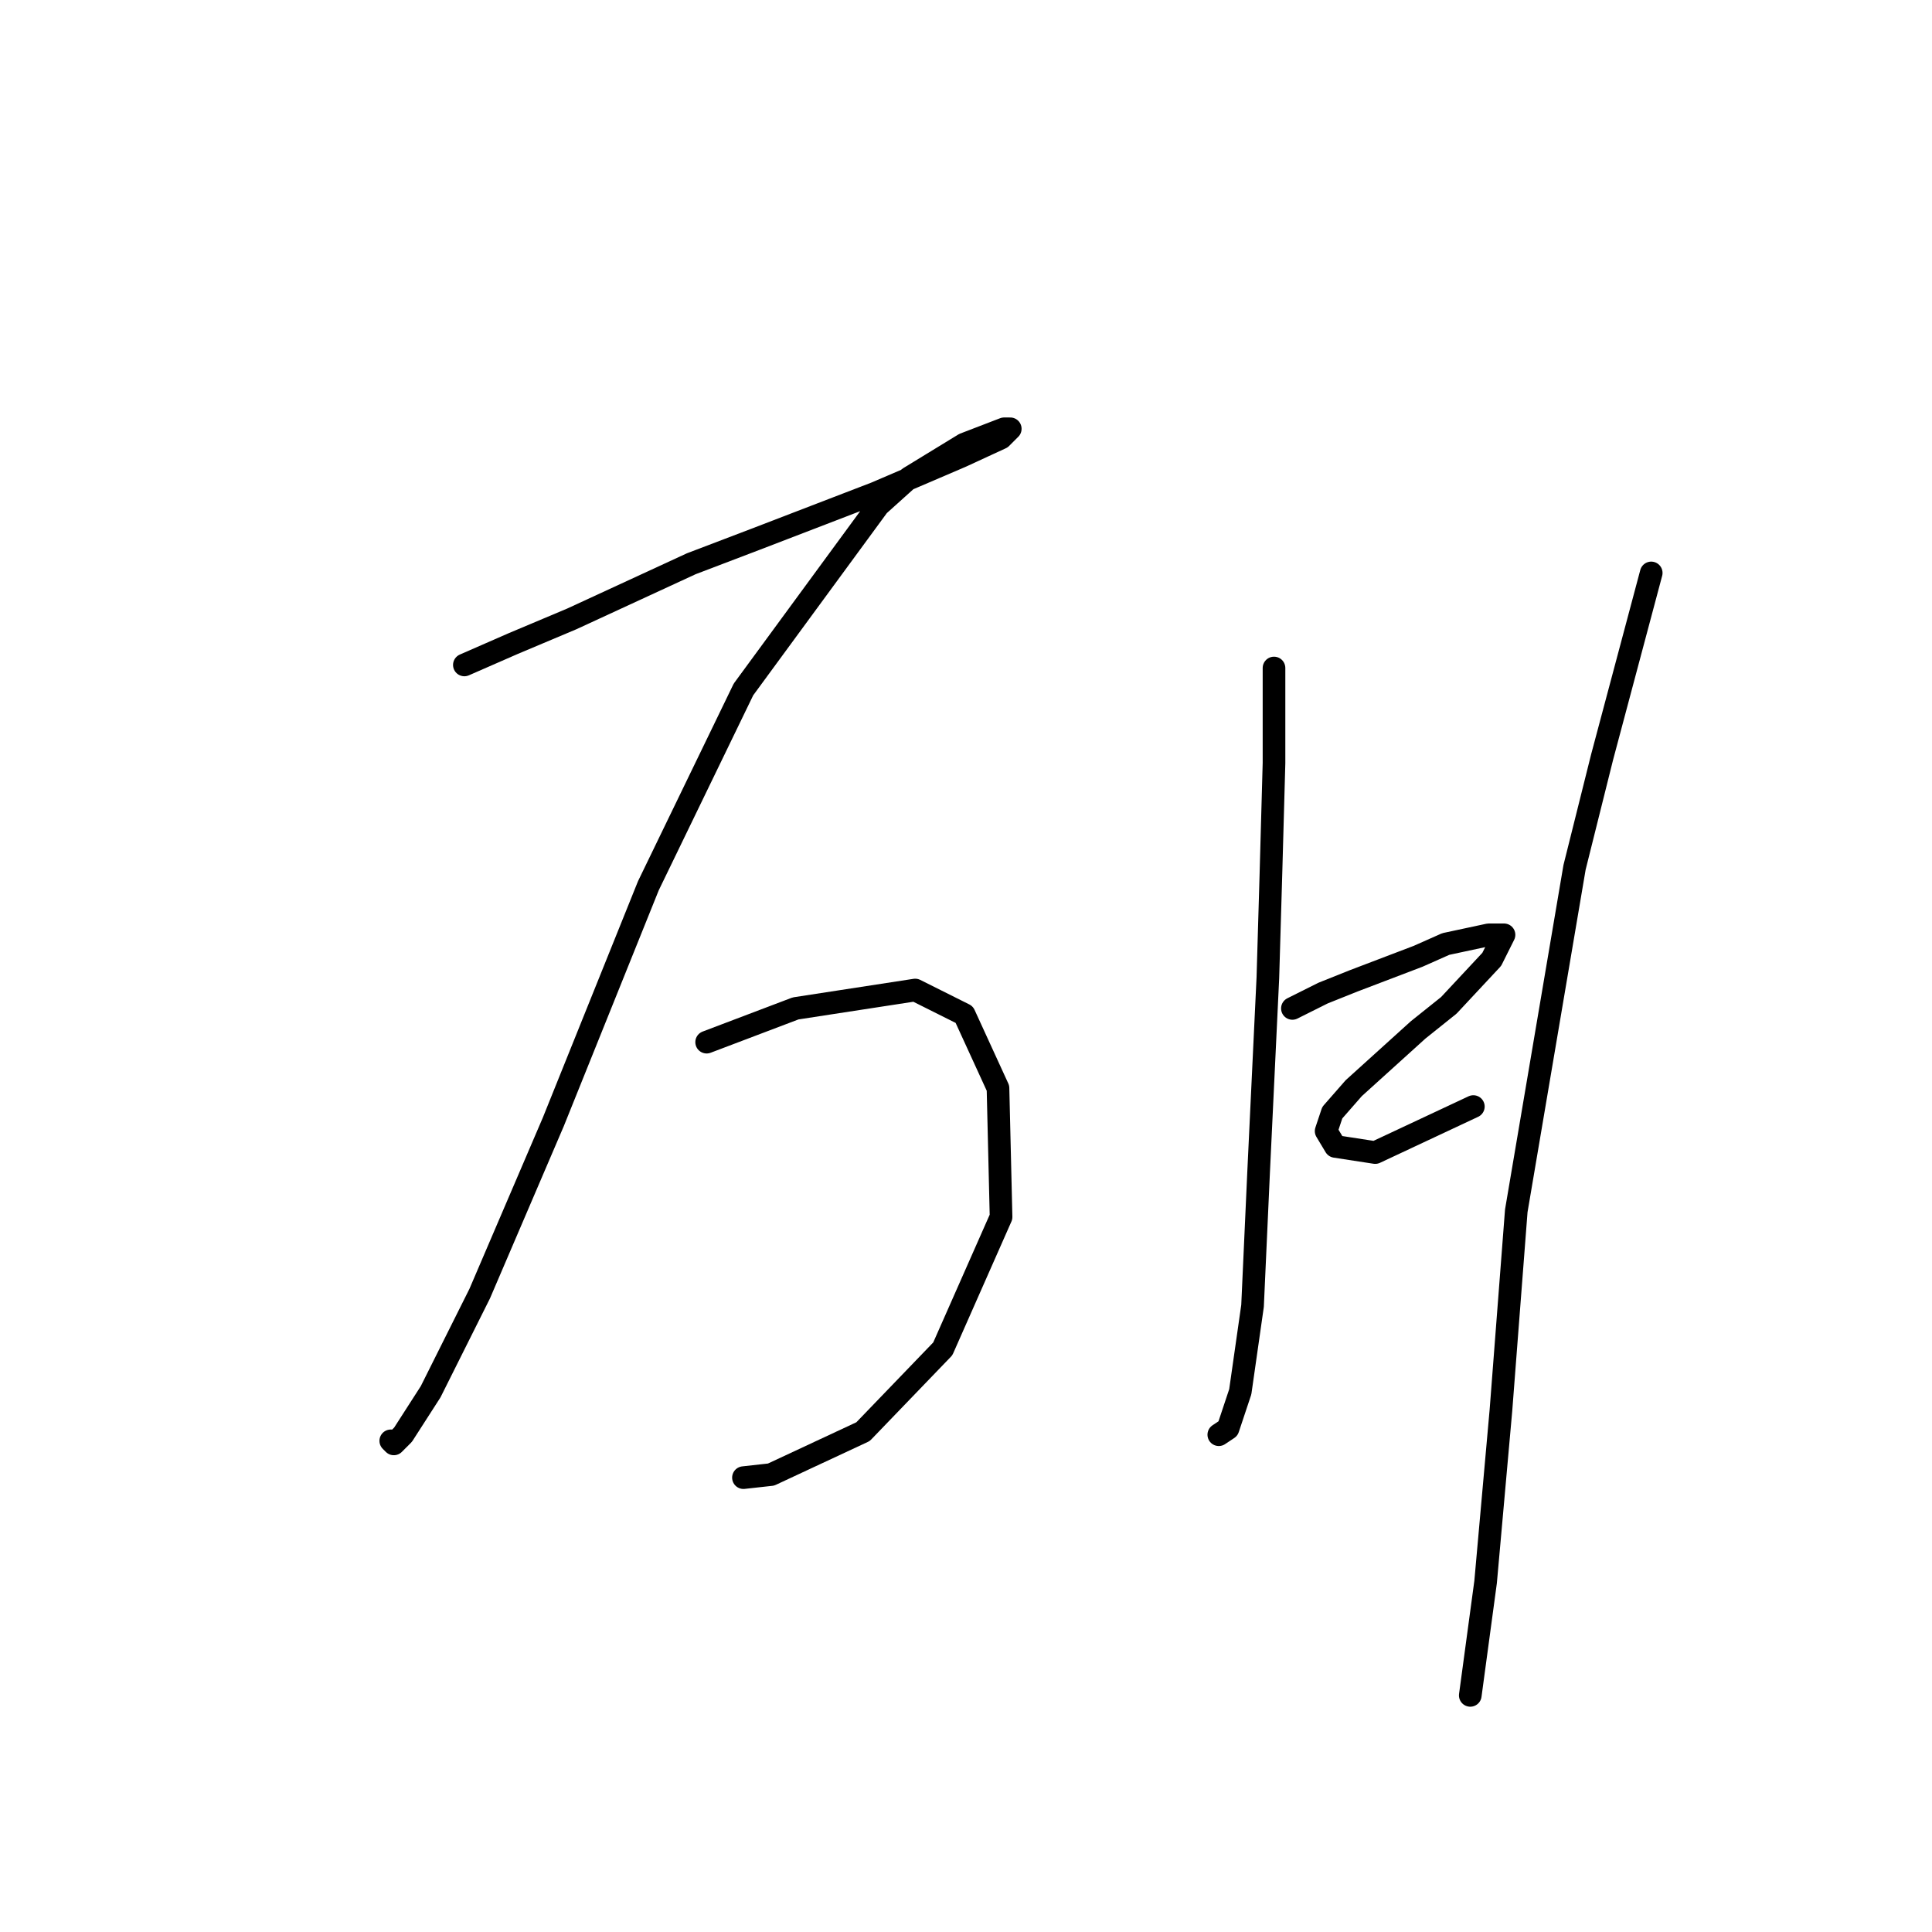 <?xml version="1.0" standalone="no"?>
    <svg width="256" height="256" xmlns="http://www.w3.org/2000/svg" version="1.1">
    <polyline stroke="black" stroke-width="3" stroke-linecap="round" fill="transparent" stroke-linejoin="round" points="61.531 88.108 68.033 85.264 75.754 82.013 91.603 74.698 100.136 71.447 115.984 65.352 127.363 60.475 132.646 58.037 133.865 56.818 133.052 56.818 127.769 58.85 120.455 63.32 116.391 66.977 98.511 91.359 85.913 117.366 73.316 148.657 63.563 171.413 57.061 184.417 53.404 190.106 52.185 191.325 51.779 190.919 51.779 190.919 " />
        <polyline stroke="black" stroke-width="3" stroke-linecap="round" fill="transparent" stroke-linejoin="round" points="93.634 138.091 105.419 133.621 121.267 131.183 127.769 134.434 132.239 144.187 132.646 161.254 124.925 178.728 114.359 189.7 102.168 195.389 98.511 195.795 98.511 195.795 " />
        <polyline stroke="black" stroke-width="3" stroke-linecap="round" fill="transparent" stroke-linejoin="round" points="168.812 88.514 168.812 101.112 168.406 115.741 167.999 129.557 166.78 155.158 165.968 173.039 164.342 184.417 162.717 189.293 161.497 190.106 161.497 190.106 " />
        <polyline stroke="black" stroke-width="3" stroke-linecap="round" fill="transparent" stroke-linejoin="round" points="171.25 133.621 175.314 131.589 179.378 129.964 187.911 126.713 191.569 125.087 197.258 123.868 199.289 123.868 197.664 127.119 191.975 133.215 187.911 136.466 179.378 144.187 176.533 147.438 175.72 149.876 176.939 151.908 182.222 152.72 195.226 146.625 195.226 146.625 " />
        <polyline stroke="black" stroke-width="3" stroke-linecap="round" fill="transparent" stroke-linejoin="round" points="218.795 75.917 212.293 100.299 208.636 114.928 200.915 160.441 198.883 186.855 196.851 209.611 194.819 224.647 194.819 224.647 " />
        </svg>